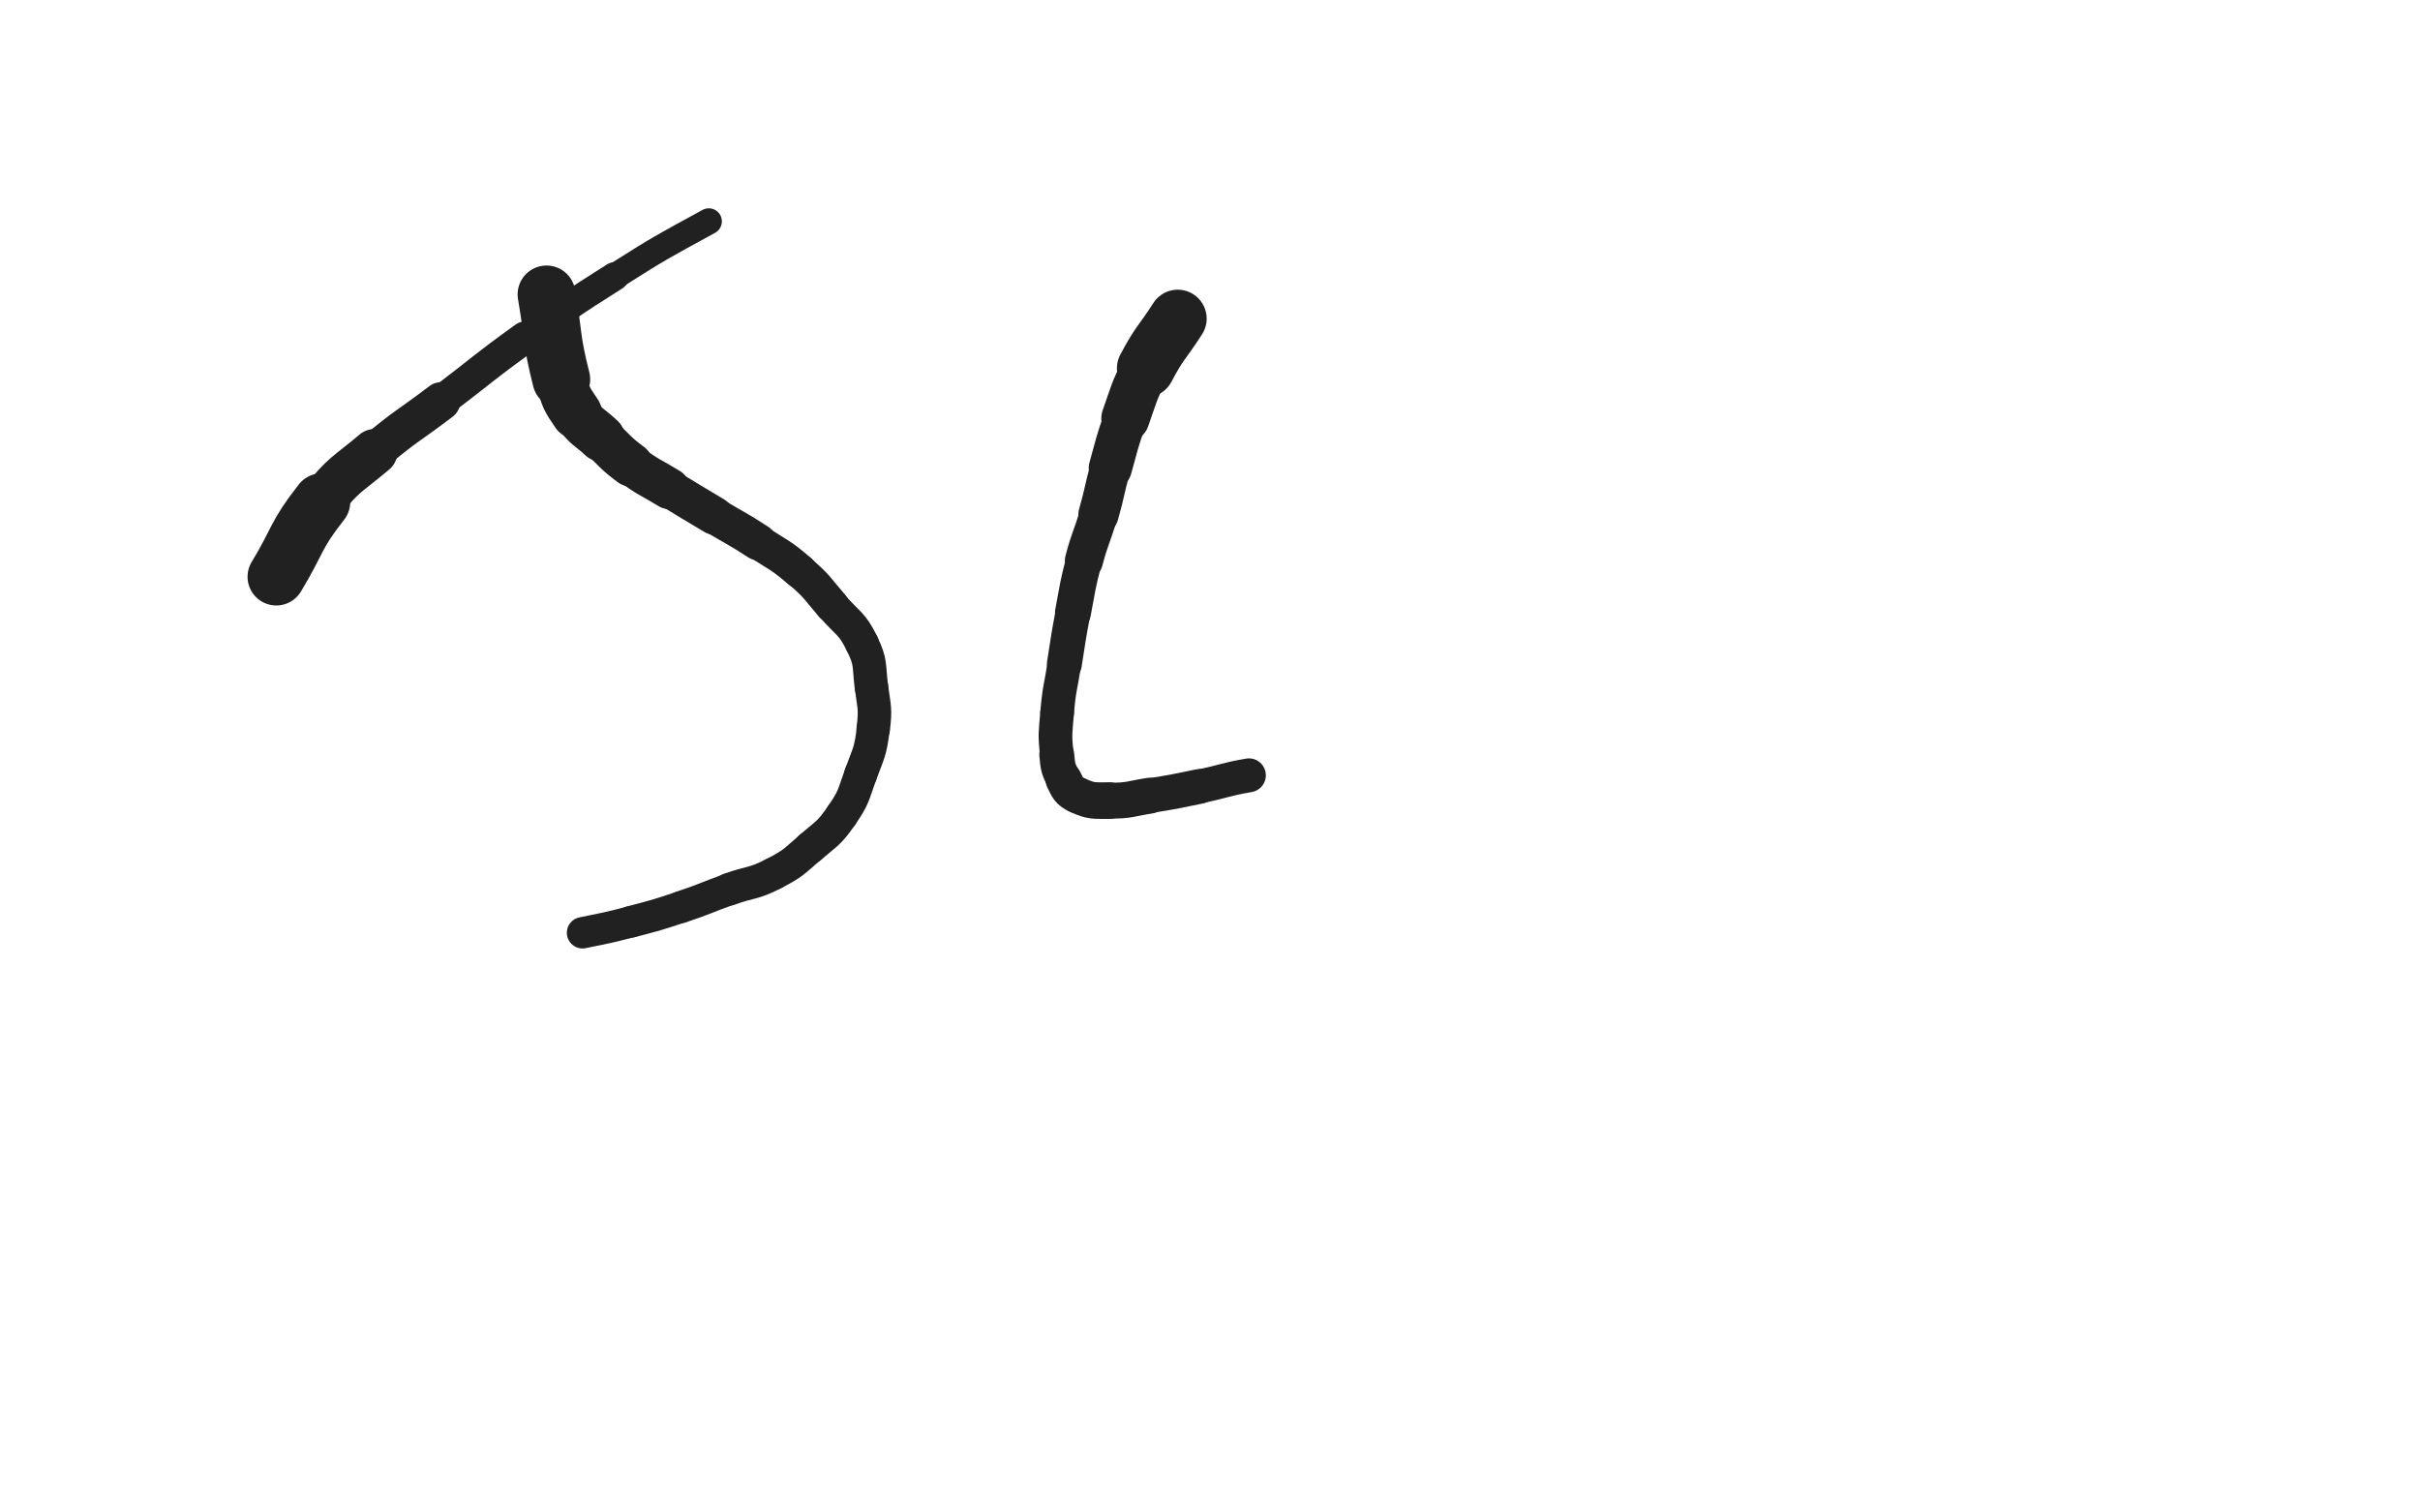 <svg xmlns="http://www.w3.org/2000/svg" xmlns:xlink="http://www.w3.org/1999/xlink" viewBox="0 0 800 500"><path d="M 180.667,97.333 C 183.107,111.376 182.083,111.690 185.548,125.419" stroke-width="19.115" stroke="rgb(33,33,33)" fill="none" stroke-linecap="round"></path><path d="M 185.548,125.419 C 187.047,131.359 187.171,131.670 190.596,136.671" stroke-width="16.852" stroke="rgb(33,33,33)" fill="none" stroke-linecap="round"></path><path d="M 190.596,136.671 C 193.811,141.365 194.613,140.845 198.828,144.810" stroke-width="15.607" stroke="rgb(33,33,33)" fill="none" stroke-linecap="round"></path><path d="M 198.828,144.810 C 203.602,149.301 203.336,149.680 208.574,153.583" stroke-width="14.544" stroke="rgb(33,33,33)" fill="none" stroke-linecap="round"></path><path d="M 208.574,153.583 C 214.549,158.035 214.877,157.611 221.253,161.520" stroke-width="13.592" stroke="rgb(33,33,33)" fill="none" stroke-linecap="round"></path><path d="M 221.253,161.520 C 228.641,166.050 228.673,165.996 236.101,170.461" stroke-width="12.589" stroke="rgb(33,33,33)" fill="none" stroke-linecap="round"></path><path d="M 236.101,170.461 C 243.341,174.813 243.510,174.552 250.588,179.153" stroke-width="12.093" stroke="rgb(33,33,33)" fill="none" stroke-linecap="round"></path><path d="M 250.588,179.153 C 257.660,183.750 258.041,183.376 264.400,188.857" stroke-width="11.475" stroke="rgb(33,33,33)" fill="none" stroke-linecap="round"></path><path d="M 264.400,188.857 C 270.271,193.917 269.975,194.330 275.049,200.235" stroke-width="11.281" stroke="rgb(33,33,33)" fill="none" stroke-linecap="round"></path><path d="M 275.049,200.235 C 280.270,206.311 281.571,205.794 284.989,212.819" stroke-width="11.098" stroke="rgb(33,33,33)" fill="none" stroke-linecap="round"></path><path d="M 284.989,212.819 C 288.078,219.168 287.129,219.823 288.063,226.983" stroke-width="11.064" stroke="rgb(33,33,33)" fill="none" stroke-linecap="round"></path><path d="M 288.063,226.983 C 288.968,233.919 289.506,234.127 288.667,241.011" stroke-width="11.069" stroke="rgb(33,33,33)" fill="none" stroke-linecap="round"></path><path d="M 288.667,241.011 C 287.739,248.629 287.188,248.716 284.528,255.988" stroke-width="10.900" stroke="rgb(33,33,33)" fill="none" stroke-linecap="round"></path><path d="M 284.528,255.988 C 281.975,262.969 282.416,263.465 278.241,269.517" stroke-width="10.877" stroke="rgb(33,33,33)" fill="none" stroke-linecap="round"></path><path d="M 278.241,269.517 C 274.091,275.532 273.482,275.311 267.878,280.122" stroke-width="10.865" stroke="rgb(33,33,33)" fill="none" stroke-linecap="round"></path><path d="M 267.878,280.122 C 262.250,284.954 262.327,285.422 255.777,288.804" stroke-width="10.787" stroke="rgb(33,33,33)" fill="none" stroke-linecap="round"></path><path d="M 255.777,288.804 C 248.888,292.361 248.368,291.344 241.000,294.000" stroke-width="10.795" stroke="rgb(33,33,33)" fill="none" stroke-linecap="round"></path><path d="M 241.000,294.000 C 233.028,296.874 233.139,297.203 225.098,299.865" stroke-width="10.588" stroke="rgb(33,33,33)" fill="none" stroke-linecap="round"></path><path d="M 225.098,299.865 C 216.958,302.560 216.936,302.548 208.639,304.714" stroke-width="10.482" stroke="rgb(33,33,33)" fill="none" stroke-linecap="round"></path><path d="M 208.639,304.714 C 200.674,306.793 200.643,306.711 192.575,308.356" stroke-width="10.377" stroke="rgb(33,33,33)" fill="none" stroke-linecap="round"></path><path d="M 91.333,190.667 C 98.809,178.317 97.437,177.210 106.285,165.966" stroke-width="18.990" stroke="rgb(33,33,33)" fill="none" stroke-linecap="round"></path><path d="M 106.285,165.966 C 113.674,156.575 114.597,157.152 123.807,149.398" stroke-width="15.148" stroke="rgb(33,33,33)" fill="none" stroke-linecap="round"></path><path d="M 123.807,149.398 C 134.360,140.514 134.814,141.050 145.812,132.689" stroke-width="12.700" stroke="rgb(33,33,33)" fill="none" stroke-linecap="round"></path><path d="M 145.812,132.689 C 159.686,122.141 159.410,121.759 173.550,111.581" stroke-width="10.595" stroke="rgb(33,33,33)" fill="none" stroke-linecap="round"></path><path d="M 173.550,111.581 C 188.112,101.099 188.052,100.952 203.216,91.370" stroke-width="9.413" stroke="rgb(33,33,33)" fill="none" stroke-linecap="round"></path><path d="M 203.216,91.370 C 218.435,81.753 218.513,81.809 234.315,73.182" stroke-width="8.636" stroke="rgb(33,33,33)" fill="none" stroke-linecap="round"></path><path d="M 389.333,105.333 C 384.063,113.541 383.307,113.148 378.793,121.748" stroke-width="19.136" stroke="rgb(33,33,33)" fill="none" stroke-linecap="round"></path><path d="M 378.793,121.748 C 374.659,129.624 375.030,129.880 372.037,138.286" stroke-width="15.946" stroke="rgb(33,33,33)" fill="none" stroke-linecap="round"></path><path d="M 372.037,138.286 C 369.158,146.373 369.363,146.460 367.049,154.734" stroke-width="14.279" stroke="rgb(33,33,33)" fill="none" stroke-linecap="round"></path><path d="M 367.049,154.734 C 364.918,162.354 365.315,162.466 363.148,170.075" stroke-width="13.316" stroke="rgb(33,33,33)" fill="none" stroke-linecap="round"></path><path d="M 363.148,170.075 C 360.957,177.766 360.346,177.600 358.333,185.333" stroke-width="12.618" stroke="rgb(33,33,33)" fill="none" stroke-linecap="round"></path><path d="M 358.333,185.333 C 356.126,193.808 356.339,193.877 354.708,202.490" stroke-width="11.890" stroke="rgb(33,33,33)" fill="none" stroke-linecap="round"></path><path d="M 354.708,202.490 C 353.101,210.972 353.207,210.994 351.857,219.522" stroke-width="11.543" stroke="rgb(33,33,33)" fill="none" stroke-linecap="round"></path><path d="M 351.857,219.522 C 350.588,227.539 350.150,227.510 349.469,235.580" stroke-width="11.127" stroke="rgb(33,33,33)" fill="none" stroke-linecap="round"></path><path d="M 349.469,235.580 C 348.888,242.473 348.660,242.611 349.333,249.447" stroke-width="11.132" stroke="rgb(33,33,33)" fill="none" stroke-linecap="round"></path><path d="M 349.333,249.447 C 349.751,253.690 349.739,254.002 351.651,257.737" stroke-width="11.528" stroke="rgb(33,33,33)" fill="none" stroke-linecap="round"></path><path d="M 351.651,257.737 C 353.175,260.715 353.252,261.524 356.205,262.872" stroke-width="12.011" stroke="rgb(33,33,33)" fill="none" stroke-linecap="round"></path><path d="M 356.205,262.872 C 360.845,264.989 361.502,264.628 366.838,264.667" stroke-width="12.085" stroke="rgb(33,33,33)" fill="none" stroke-linecap="round"></path><path d="M 366.838,264.667 C 373.407,264.715 373.461,264.080 380.015,263.046" stroke-width="11.867" stroke="rgb(33,33,33)" fill="none" stroke-linecap="round"></path><path d="M 380.015,263.046 C 388.307,261.738 388.305,261.672 396.531,259.984" stroke-width="11.487" stroke="rgb(33,33,33)" fill="none" stroke-linecap="round"></path><path d="M 396.531,259.984 C 404.727,258.303 404.625,257.735 412.859,256.308" stroke-width="11.206" stroke="rgb(33,33,33)" fill="none" stroke-linecap="round"></path></svg>